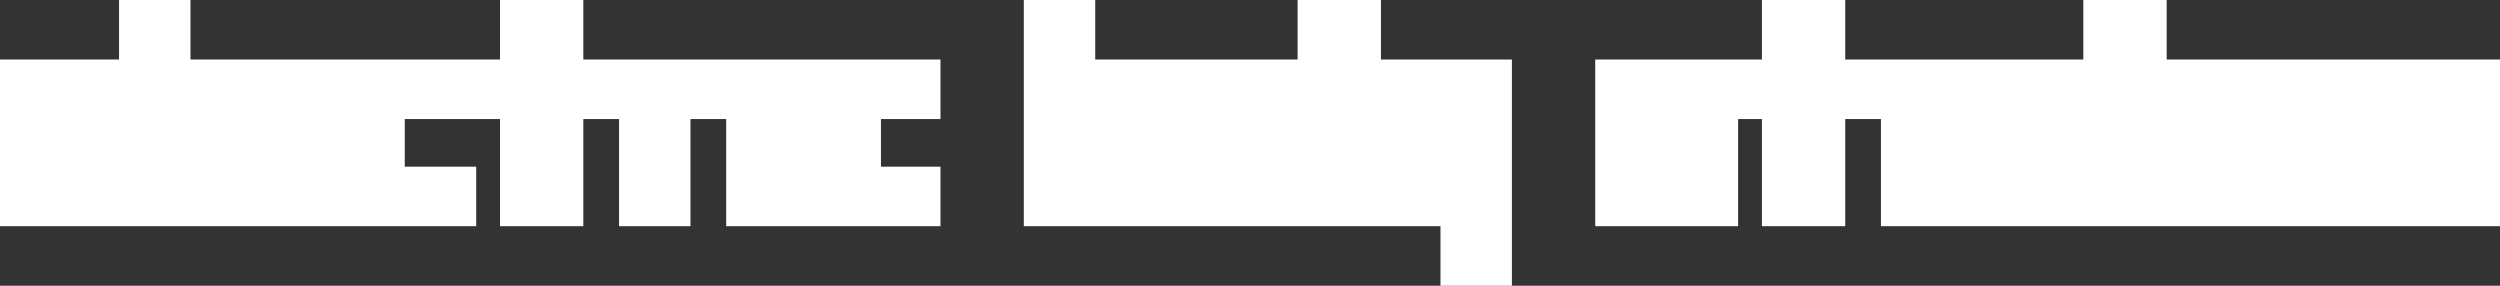 <svg width="210" height="24" fill="none" xmlns="http://www.w3.org/2000/svg" xmlns:xlink="http://www.w3.org/1999/xlink">
<rect width="100%" height="100%" fill="#333333" stroke="none"/>
<path style="fill:#ffffff; stroke:none;" d="M10 0L10 5L0 5L0 19L40 19L40 14L34 14L34 10L42 10L42 19L49 19L49 10L52 10L52 19L58 19L58 10L61 10L61 19L79 19L79 14L74 14L74 10L79 10L79 5L49 5L49 0L42 0L42 5L16 5L16 0L10 0z"/>
<path style="fill:#ffffff; stroke:none;" d="M86 0L86 19L121 19L121 24L127 24L127 5L116 5L116 0L109 0L109 5L92 5L92 0L86 0z"/>
<path style="fill:#ffffff; stroke:none;" d="M148 0L148 5L134 5L134 19L146 19L146 10L148 10L148 19L155 19L155 10L158 10L158 19L210 19L210 5L182 5L182 0L175 0L175 5L155 5L155 0L148 0z"/>
</svg>